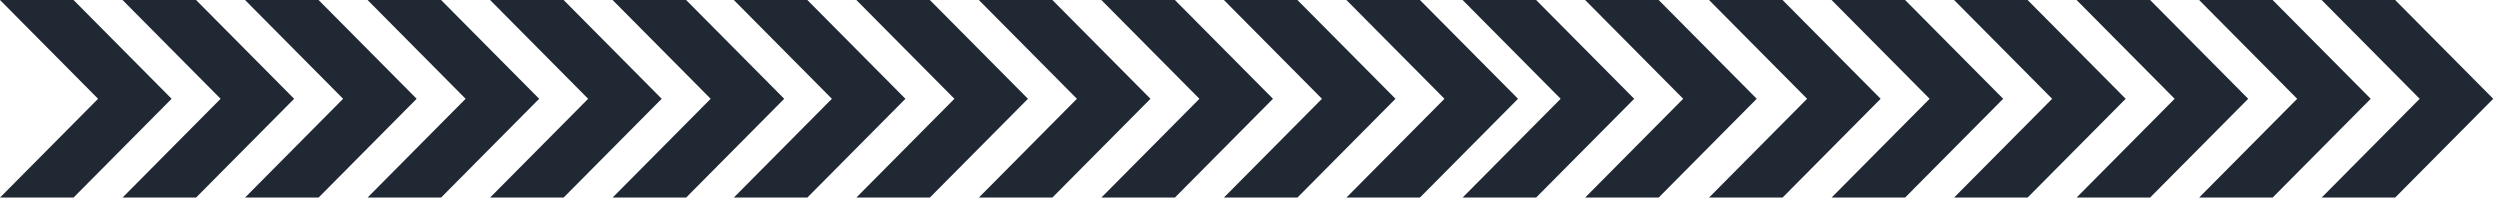 <svg width="367" height="29" viewBox="0 0 367 29" fill="none" xmlns="http://www.w3.org/2000/svg">
<path fill-rule="evenodd" clip-rule="evenodd" d="M10.793 0H0L14.396 14.502L0.004 29H10.797L25.192 14.503L25.187 14.498L25.188 14.497L10.793 0Z" fill="#202833"/>
<path fill-rule="evenodd" clip-rule="evenodd" d="M28.781 0H17.988L32.383 14.502L17.991 29H28.784L43.179 14.503L43.175 14.498L43.176 14.497L28.781 0Z" fill="#202833"/>
<path fill-rule="evenodd" clip-rule="evenodd" d="M46.765 0H35.972L50.368 14.502L35.976 29H46.769L61.164 14.503L61.159 14.498L61.16 14.497L46.765 0Z" fill="#202833"/>
<path fill-rule="evenodd" clip-rule="evenodd" d="M64.75 0H53.956L68.352 14.502L53.959 29H64.752L79.148 14.503L79.143 14.498L79.145 14.497L64.75 0Z" fill="#202833"/>
<path fill-rule="evenodd" clip-rule="evenodd" d="M82.737 0H71.944L86.34 14.502L71.948 29H82.741L97.136 14.503L97.131 14.498L97.132 14.497L82.737 0Z" fill="#202833"/>
<path fill-rule="evenodd" clip-rule="evenodd" d="M100.722 0H89.929L104.325 14.502L89.933 29H100.726L115.121 14.503L115.116 14.498L115.117 14.497L100.722 0Z" fill="#202833"/>
<path fill-rule="evenodd" clip-rule="evenodd" d="M118.516 0H107.723L122.119 14.502L107.726 29H118.519L132.914 14.503L132.91 14.498L132.911 14.497L118.516 0Z" fill="#202833"/>
<path fill-rule="evenodd" clip-rule="evenodd" d="M136.503 0H125.71L140.107 14.502L125.714 29H136.507L150.903 14.503L150.898 14.498L150.899 14.497L136.503 0Z" fill="#202833"/>
<path fill-rule="evenodd" clip-rule="evenodd" d="M154.488 0H143.695L158.091 14.502L143.698 29H154.491L168.887 14.503L168.882 14.498L168.884 14.497L154.488 0Z" fill="#202833"/>
<path fill-rule="evenodd" clip-rule="evenodd" d="M172.472 0H161.679L176.075 14.502L161.683 29H172.476L186.871 14.503L186.867 14.498L186.868 14.497L172.472 0Z" fill="#202833"/>
<path fill-rule="evenodd" clip-rule="evenodd" d="M190.46 0H179.667L194.063 14.502L179.671 29H190.464L204.859 14.503L204.854 14.498L204.855 14.497L190.46 0Z" fill="#202833"/>
<path fill-rule="evenodd" clip-rule="evenodd" d="M208.445 0H197.652L212.048 14.502L197.655 29H208.448L222.844 14.503L222.839 14.498L222.841 14.497L208.445 0Z" fill="#202833"/>
<path fill-rule="evenodd" clip-rule="evenodd" d="M225.501 0H214.708L229.104 14.502L214.711 29H225.504L239.9 14.503L239.895 14.498L239.896 14.497L225.501 0Z" fill="#202833"/>
<path fill-rule="evenodd" clip-rule="evenodd" d="M243.489 0H232.696L247.092 14.502L232.7 29H243.493L257.888 14.503L257.883 14.498L257.884 14.497L243.489 0Z" fill="#202833"/>
<path fill-rule="evenodd" clip-rule="evenodd" d="M261.678 0H250.885L265.281 14.502L250.889 29H261.682L276.077 14.503L276.073 14.498L276.074 14.497L261.678 0Z" fill="#202833"/>
<path fill-rule="evenodd" clip-rule="evenodd" d="M279.667 0H268.874L283.269 14.502L268.876 29H279.67L294.065 14.503L294.06 14.498L294.062 14.497L279.667 0Z" fill="#202833"/>
<path fill-rule="evenodd" clip-rule="evenodd" d="M297.65 0H286.857L301.254 14.502L286.861 29H297.654L312.05 14.503L312.045 14.498L312.046 14.497L297.65 0Z" fill="#202833"/>
<path fill-rule="evenodd" clip-rule="evenodd" d="M315.635 0H304.842L319.238 14.502L304.845 29H315.638L330.034 14.503L330.029 14.498L330.031 14.497L315.635 0Z" fill="#202833"/>
<path fill-rule="evenodd" clip-rule="evenodd" d="M333.622 0H322.829L337.225 14.502L322.833 29H333.626L348.021 14.503L348.016 14.498L348.017 14.497L333.622 0Z" fill="#202833"/>
<path fill-rule="evenodd" clip-rule="evenodd" d="M351.607 0H340.814L355.21 14.502L340.818 29H351.611L366.006 14.503L366.001 14.498L366.002 14.497L351.607 0Z" fill="#202833"/>
</svg>
